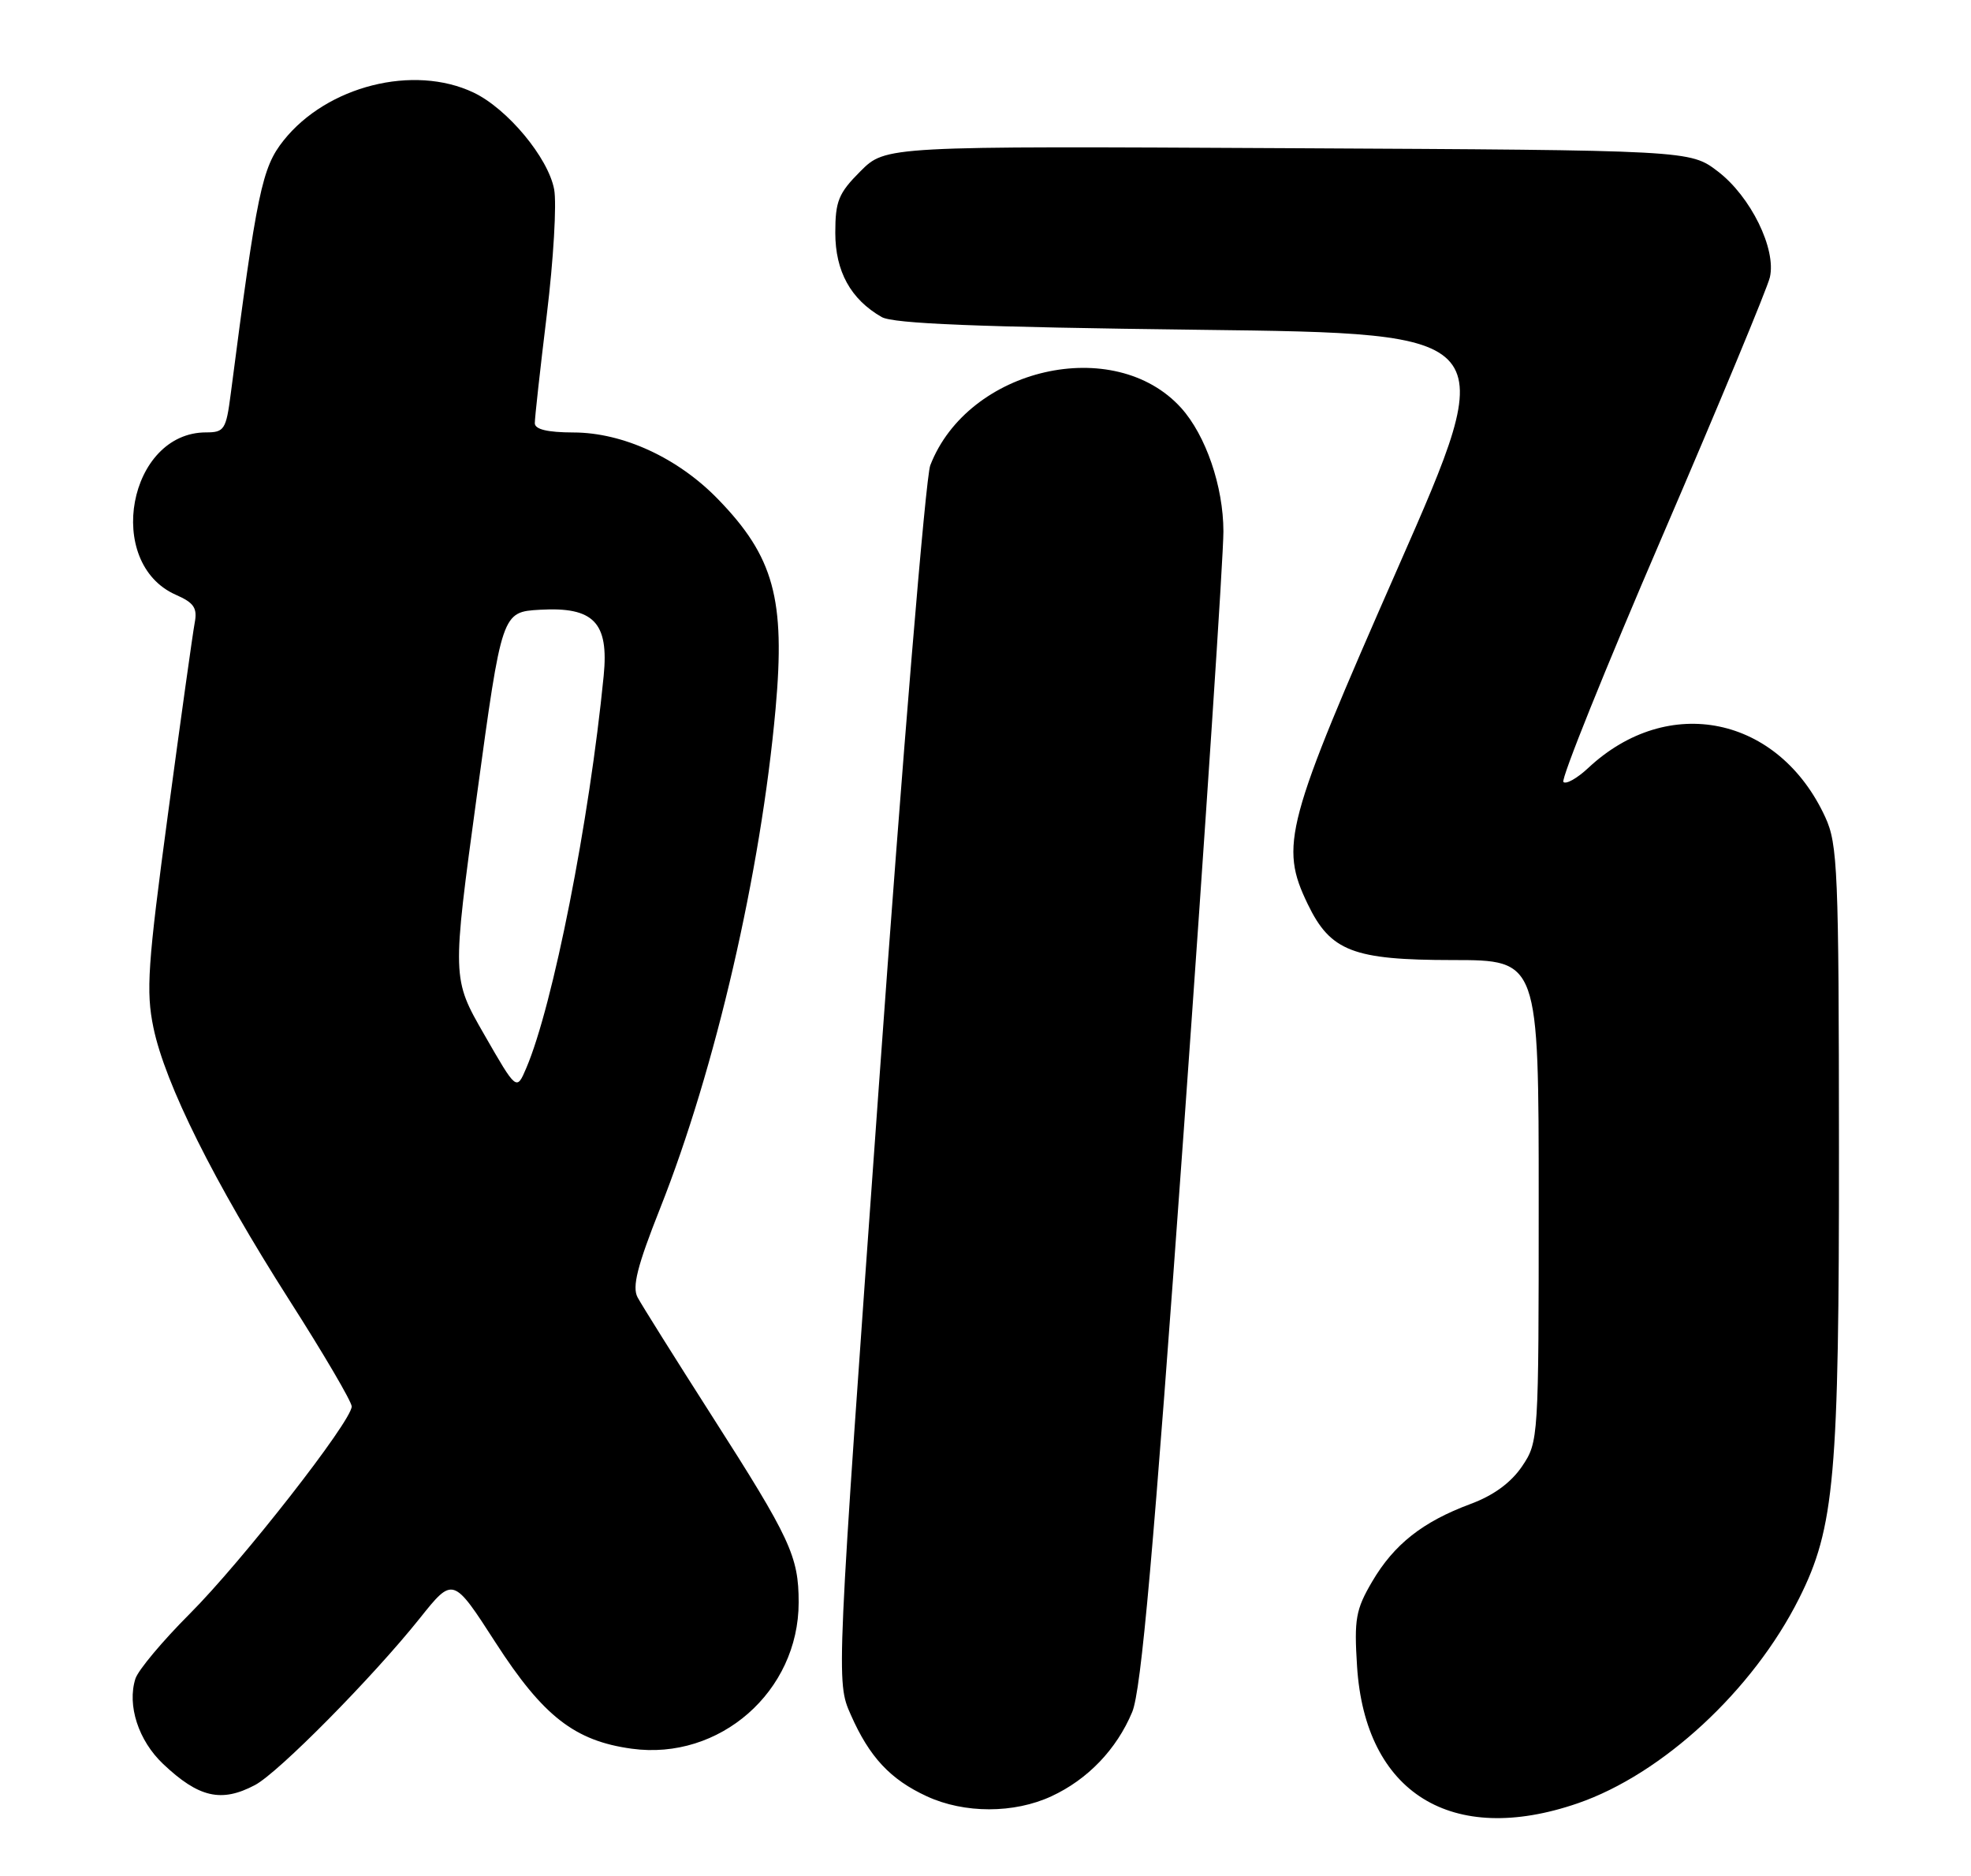 <?xml version="1.0" encoding="UTF-8" standalone="no"?>
<!DOCTYPE svg PUBLIC "-//W3C//DTD SVG 1.1//EN" "http://www.w3.org/Graphics/SVG/1.1/DTD/svg11.dtd" >
<svg xmlns="http://www.w3.org/2000/svg" xmlns:xlink="http://www.w3.org/1999/xlink" version="1.1" viewBox="0 0 269 256">
 <g >
 <path fill="currentColor"
d=" M 215.33 246.06 C 226.88 242.08 239.24 230.66 245.53 218.12 C 250.39 208.46 251.00 201.50 250.98 156.66 C 250.96 118.81 250.81 115.18 249.11 111.50 C 242.76 97.70 227.68 94.57 216.76 104.79 C 215.25 106.20 213.73 107.06 213.37 106.70 C 213.01 106.34 219.06 91.30 226.83 73.27 C 234.59 55.25 241.21 39.30 241.55 37.84 C 242.45 33.97 238.93 26.81 234.45 23.39 C 230.66 20.50 230.66 20.50 175.76 20.22 C 120.87 19.93 120.87 19.93 117.43 23.37 C 114.44 26.36 114.00 27.44 114.00 31.77 C 114.00 37.02 116.10 40.84 120.33 43.26 C 121.92 44.17 133.47 44.63 163.68 45.00 C 204.85 45.50 204.85 45.50 190.77 77.50 C 175.39 112.47 174.61 115.35 178.48 123.37 C 181.58 129.80 184.66 130.99 198.25 131.00 C 210.00 131.00 210.00 131.00 210.00 163.85 C 210.00 196.37 209.98 196.74 207.73 200.08 C 206.22 202.31 203.83 204.06 200.69 205.22 C 194.16 207.65 190.26 210.72 187.27 215.81 C 185.03 219.63 184.80 220.93 185.21 227.38 C 186.32 244.67 198.12 251.98 215.33 246.06 Z  M 143.50 245.10 C 148.45 242.81 152.39 238.70 154.52 233.61 C 155.76 230.63 157.41 212.05 161.57 154.11 C 164.55 112.52 166.98 75.80 166.97 72.50 C 166.96 66.36 164.56 59.39 161.20 55.66 C 152.09 45.59 132.12 50.16 126.96 63.50 C 126.33 65.15 123.17 103.17 119.96 147.98 C 114.11 229.47 114.11 229.47 116.11 233.97 C 118.66 239.76 121.51 242.81 126.50 245.11 C 131.61 247.47 138.40 247.47 143.50 245.10 Z  M 34.80 243.57 C 37.99 241.89 50.85 228.88 57.29 220.82 C 61.83 215.13 61.83 215.13 67.66 224.17 C 74.13 234.19 78.45 237.55 86.21 238.61 C 98.21 240.26 109.00 230.81 109.00 218.65 C 109.00 212.36 107.88 209.95 97.16 193.20 C 92.13 185.33 87.57 178.06 87.02 177.03 C 86.25 175.60 86.97 172.76 90.08 164.91 C 97.65 145.83 103.83 119.08 105.85 96.72 C 107.20 81.74 105.62 75.97 98.00 68.12 C 92.53 62.48 85.03 59.02 78.25 59.01 C 74.73 59.00 73.00 58.59 72.99 57.75 C 72.98 57.06 73.72 50.39 74.63 42.92 C 75.54 35.45 75.99 27.77 75.63 25.84 C 74.82 21.51 69.24 14.82 64.63 12.63 C 56.44 8.74 44.62 11.73 38.70 19.17 C 35.75 22.88 35.07 26.13 31.49 53.75 C 30.86 58.61 30.61 59.00 28.13 59.00 C 17.53 59.00 14.20 76.83 24.00 81.16 C 26.48 82.25 26.96 82.96 26.57 85.00 C 26.31 86.38 24.67 98.09 22.93 111.03 C 20.15 131.68 19.91 135.25 20.94 140.22 C 22.54 147.92 29.22 161.31 39.46 177.36 C 44.16 184.71 48.00 191.26 48.00 191.91 C 48.00 193.91 33.00 213.10 25.88 220.22 C 22.18 223.92 18.85 227.90 18.48 229.06 C 17.33 232.69 18.89 237.50 22.26 240.69 C 27.12 245.29 30.21 246.00 34.80 243.57 Z  M 66.09 141.17 C 61.68 133.50 61.68 133.50 65.09 108.50 C 68.50 83.50 68.50 83.50 73.70 83.20 C 81.03 82.78 83.11 84.93 82.39 92.21 C 80.44 112.03 75.47 137.23 71.82 145.75 C 70.50 148.85 70.50 148.85 66.09 141.17 Z "/>
</g>
</svg>